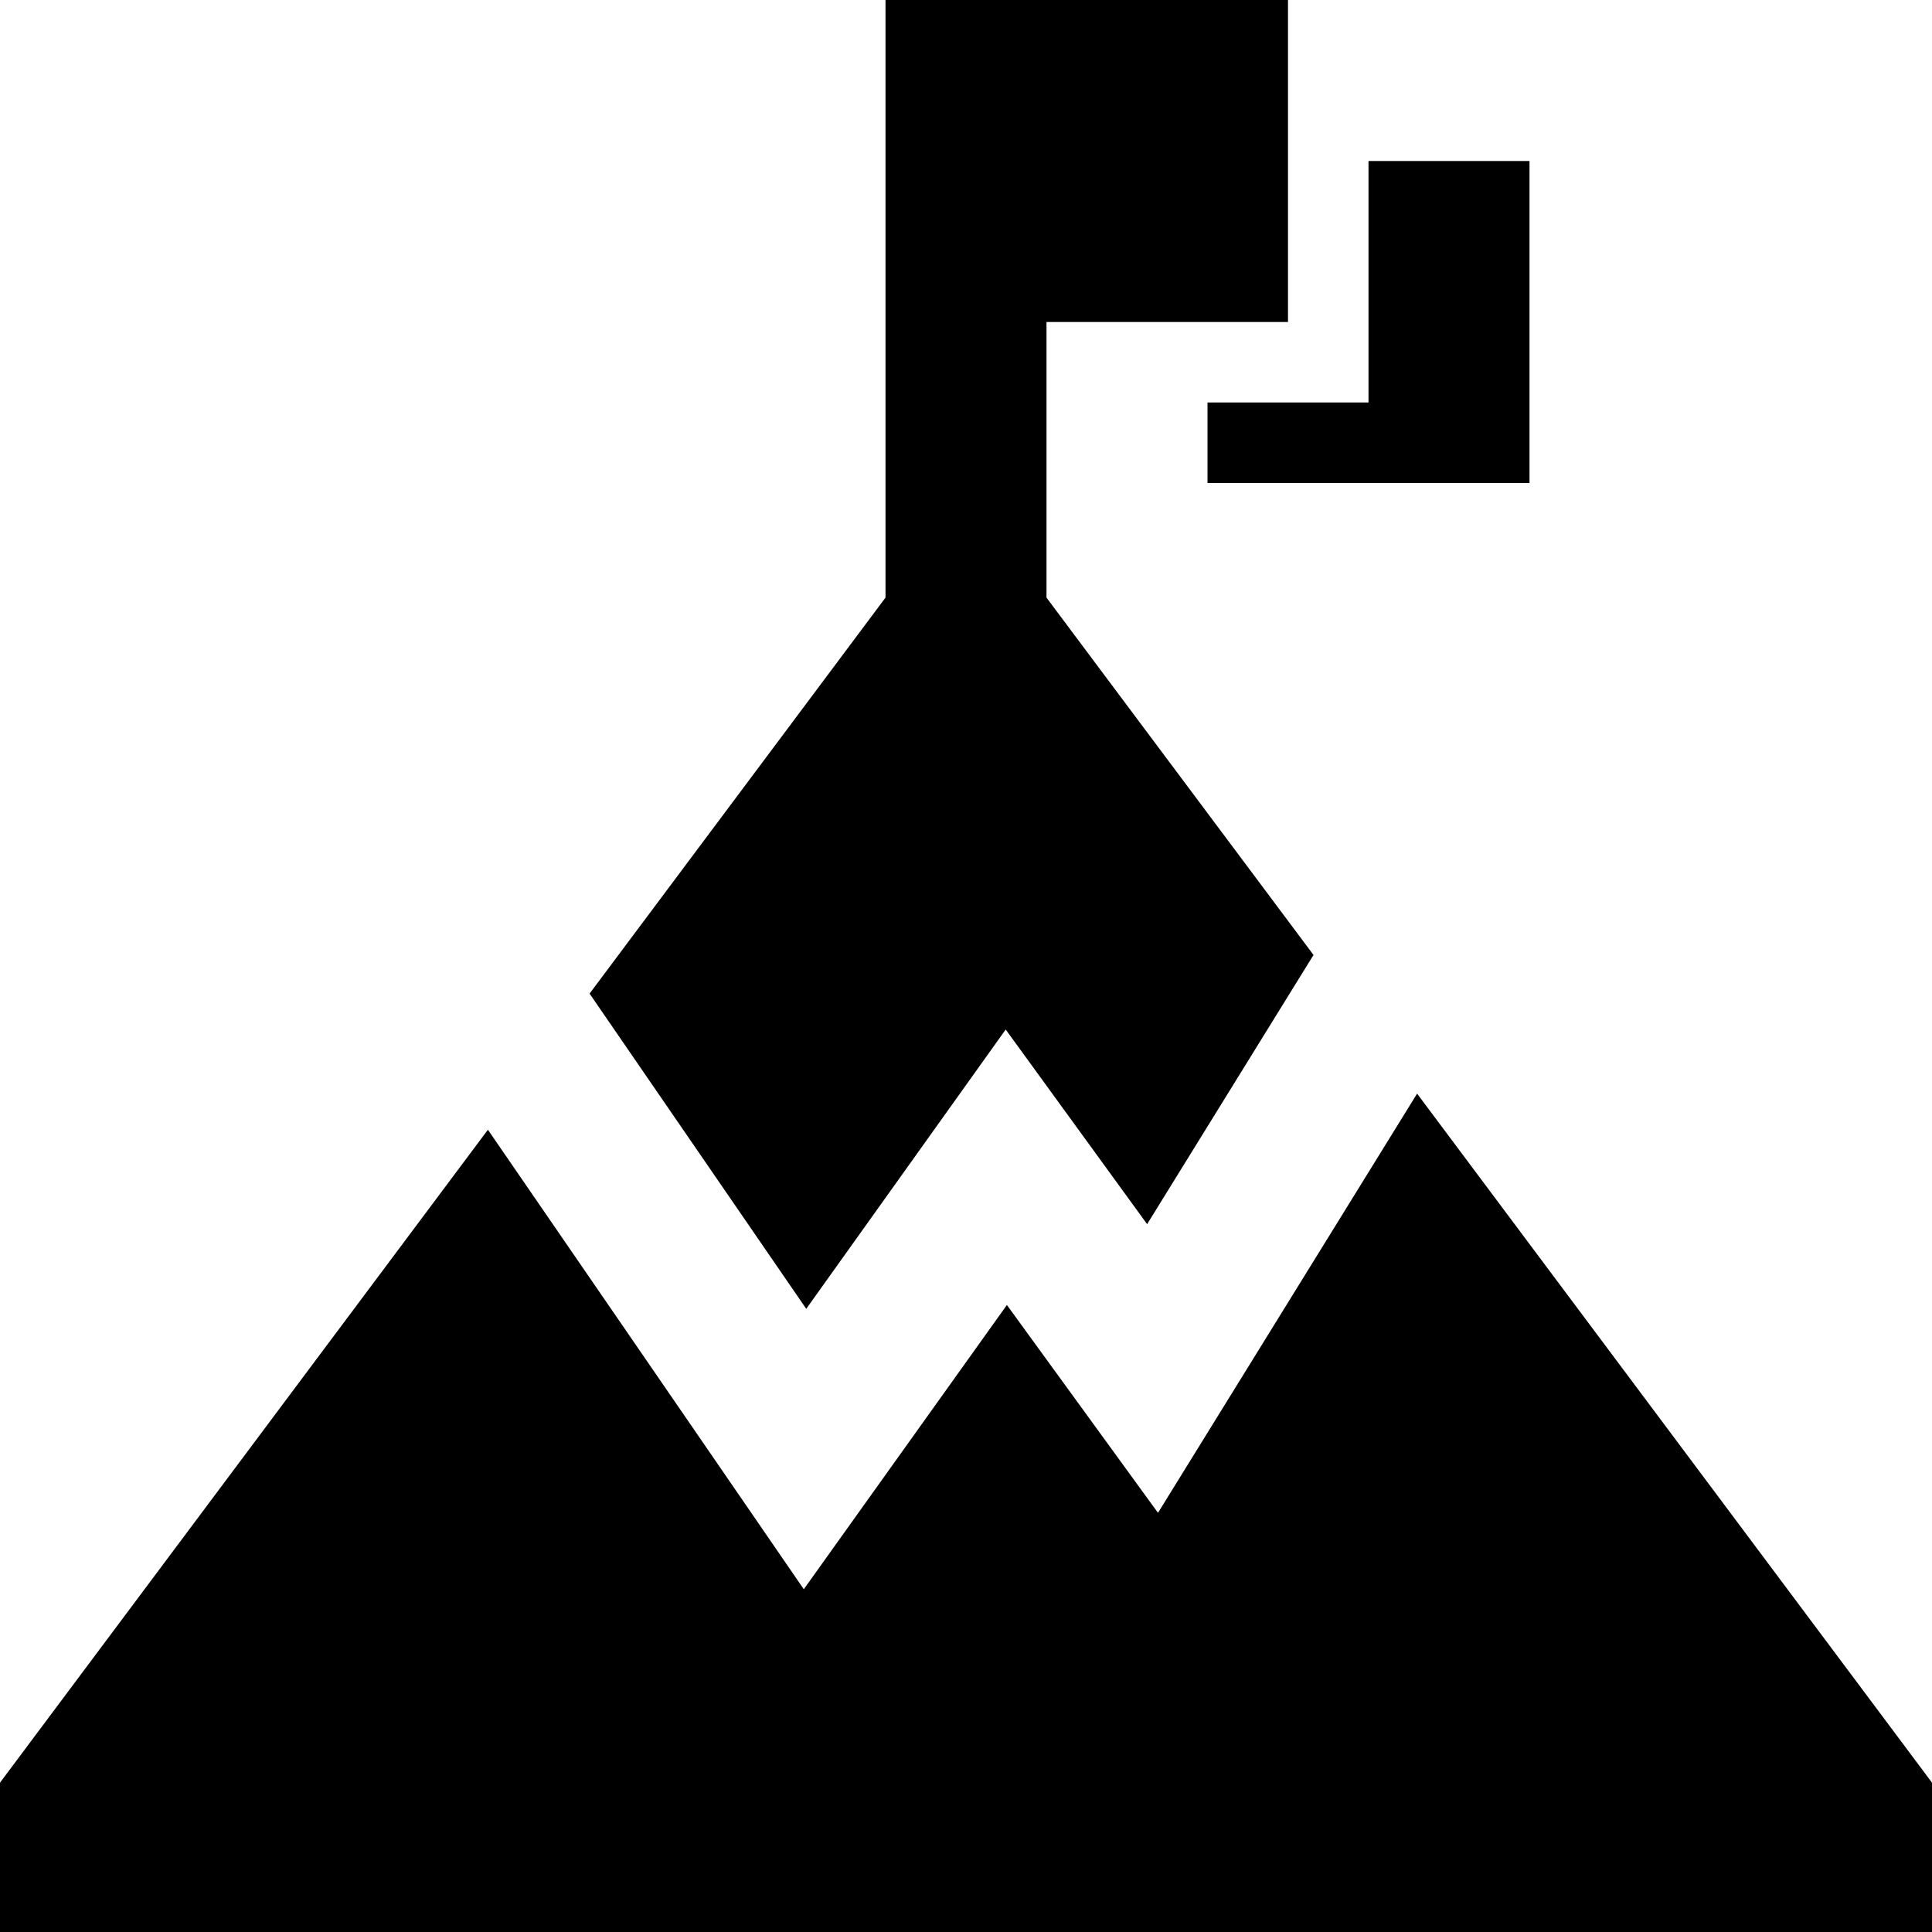 <svg id="Layer_1" viewBox="0 0 24 24" xmlns="http://www.w3.org/2000/svg" data-name="Layer 1"><path d="m15 5h2v-3h2v4h-4zm2.604 8.585-3.219 5.208-1.877-2.582-2.523 3.531-3.924-5.708-6.061 8.111v1.855h24v-1.855l-6.396-8.559zm-7.588 2.673 2.477-3.469 1.757 2.418 2.067-3.344-3.317-4.439v-3.424h3v-4h-5v7.424l-3.676 4.919 2.691 3.915z"/></svg>